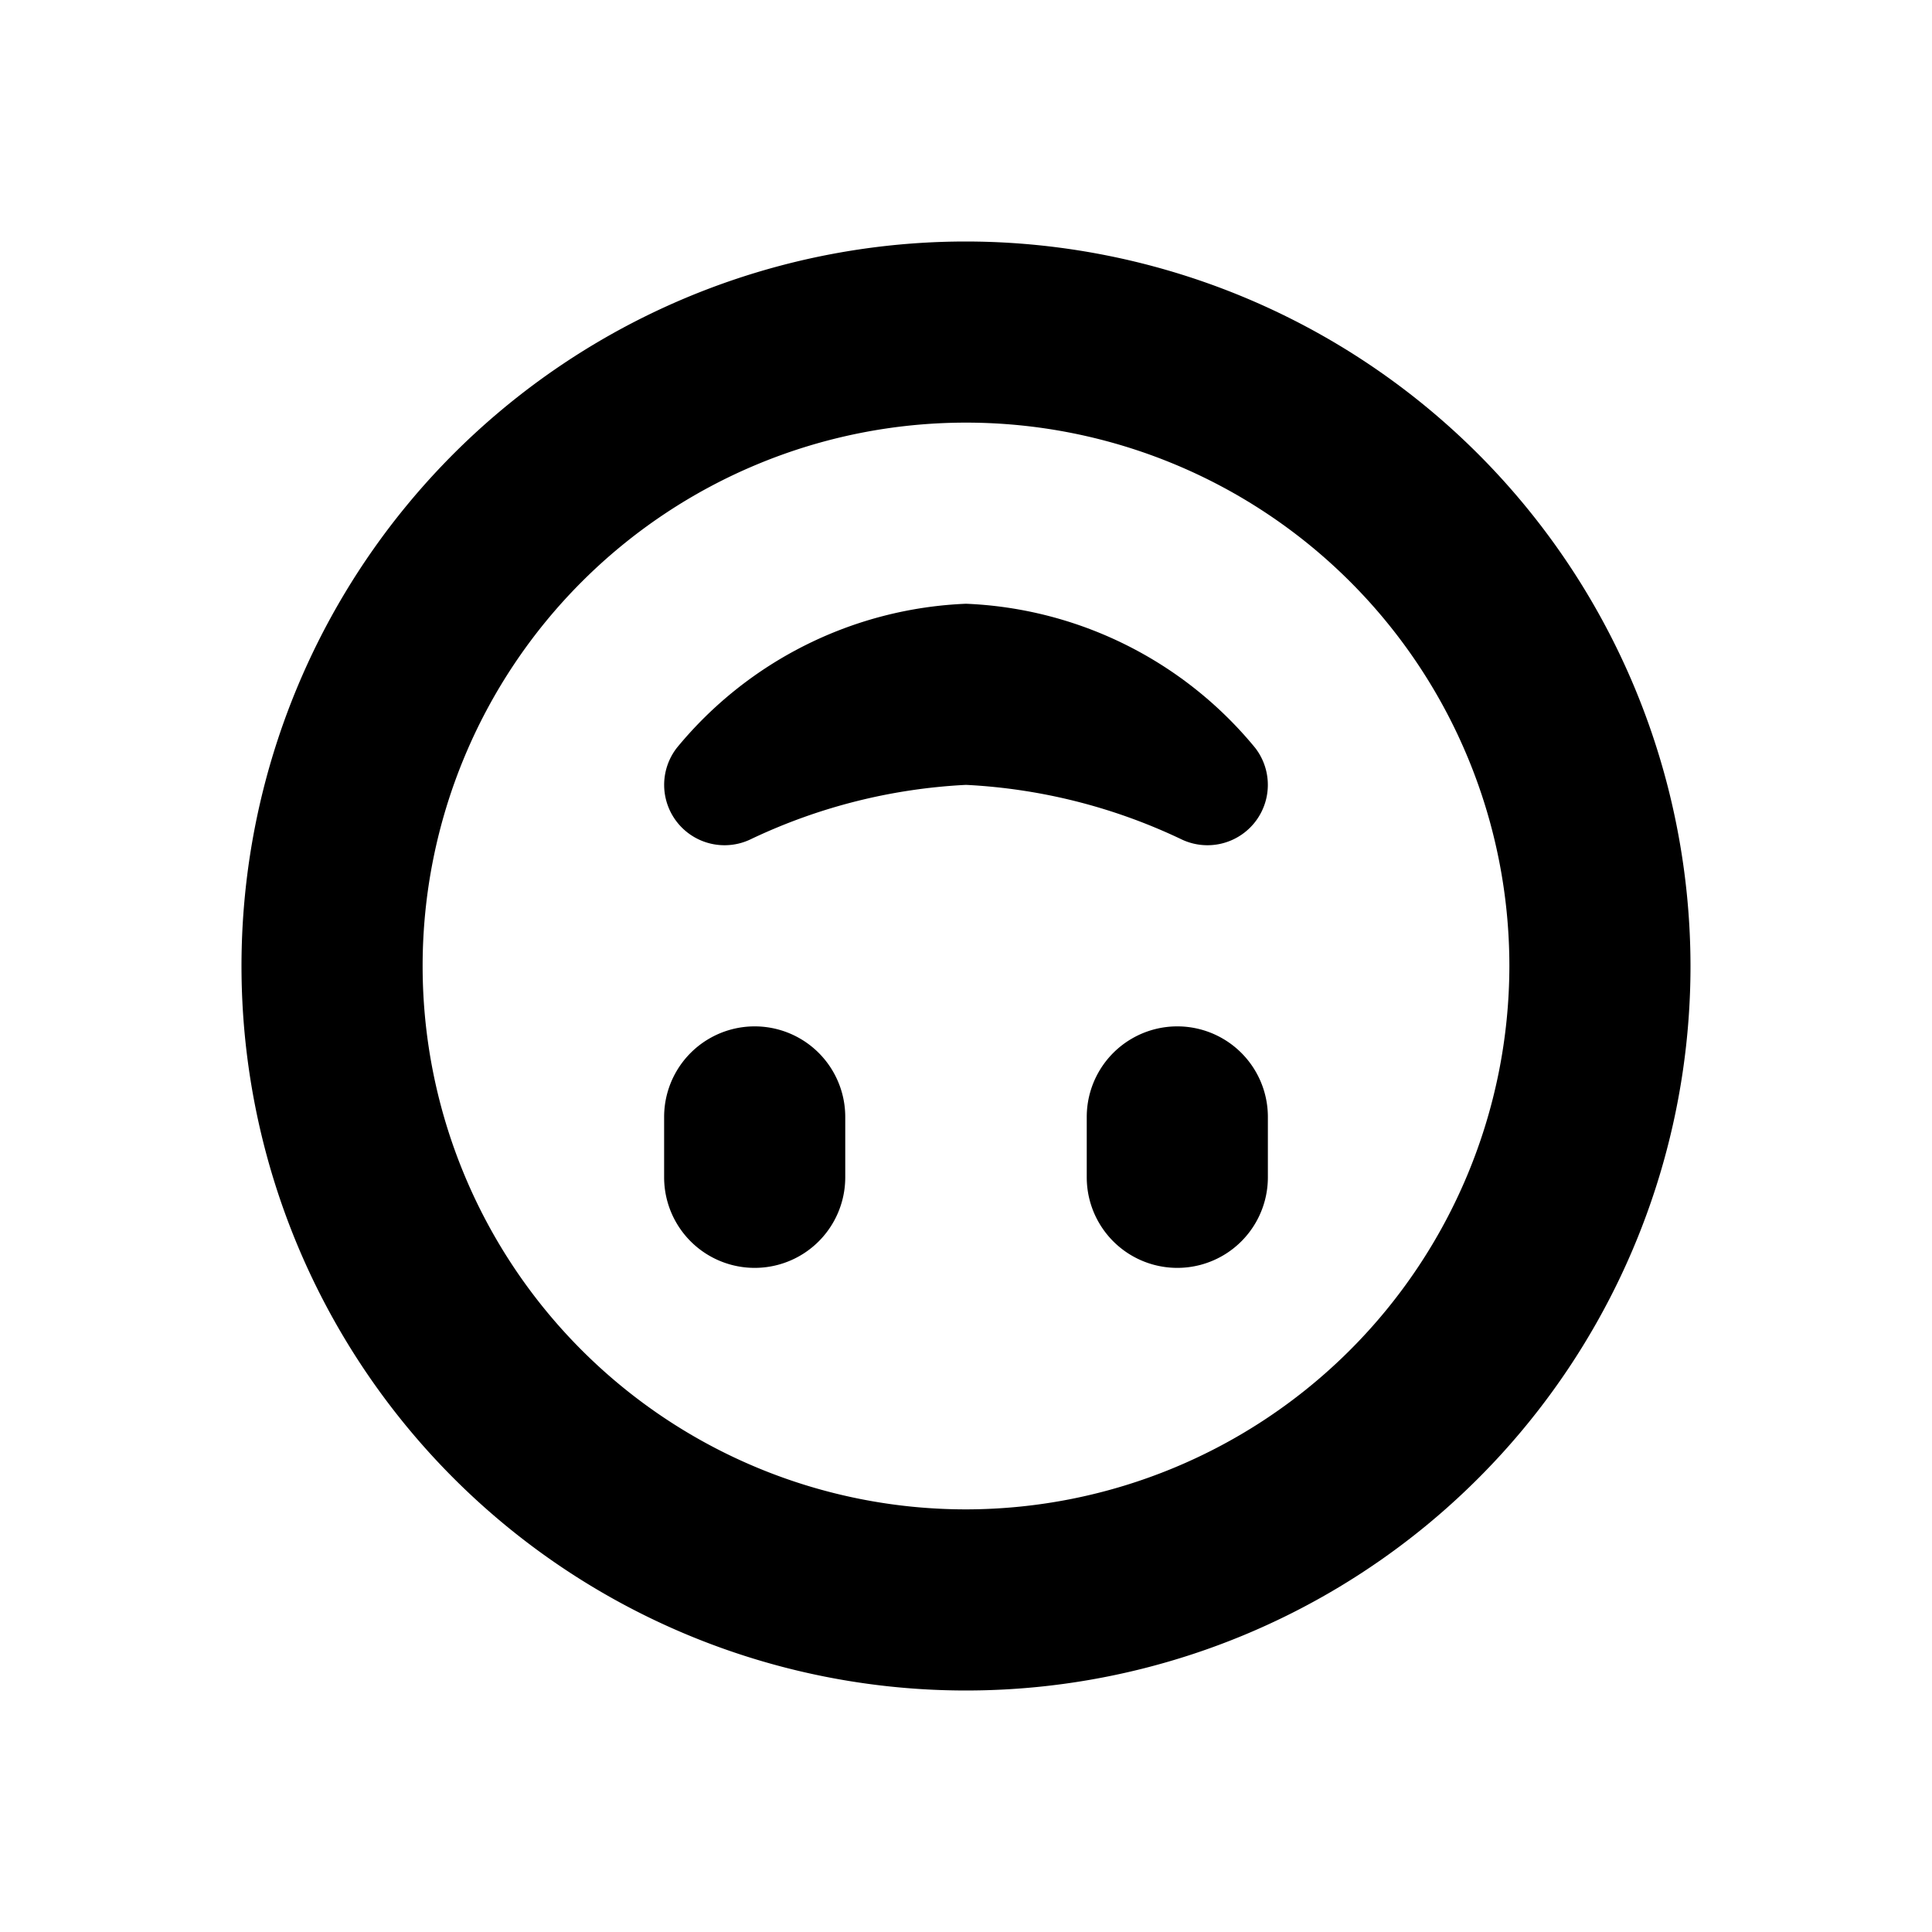 <svg id="glyphicons-smileys" xmlns="http://www.w3.org/2000/svg" viewBox="0 0 32 32">
  <path id="upside-down" d="M16,4A12,12,0,1,0,28,16,12.013,12.013,0,0,0,16,4Zm0,21a9,9,0,1,1,9-9A9.01,9.01,0,0,1,16,25Zm5-6.5v1a1.5,1.5,0,0,1-3,0v-1a1.5,1.5,0,0,1,3,0Zm-7,0v1a1.5,1.5,0,0,1-3,0v-1a1.5,1.5,0,0,1,3,0Zm5.554-4.605A9.379,9.379,0,0,0,16,13a9.379,9.379,0,0,0-3.554.895,1,1,0,0,1-1.235-1.509A6.542,6.542,0,0,1,16,10a6.542,6.542,0,0,1,4.789,2.386A1,1,0,0,1,19.554,13.895Z"/>
</svg>
